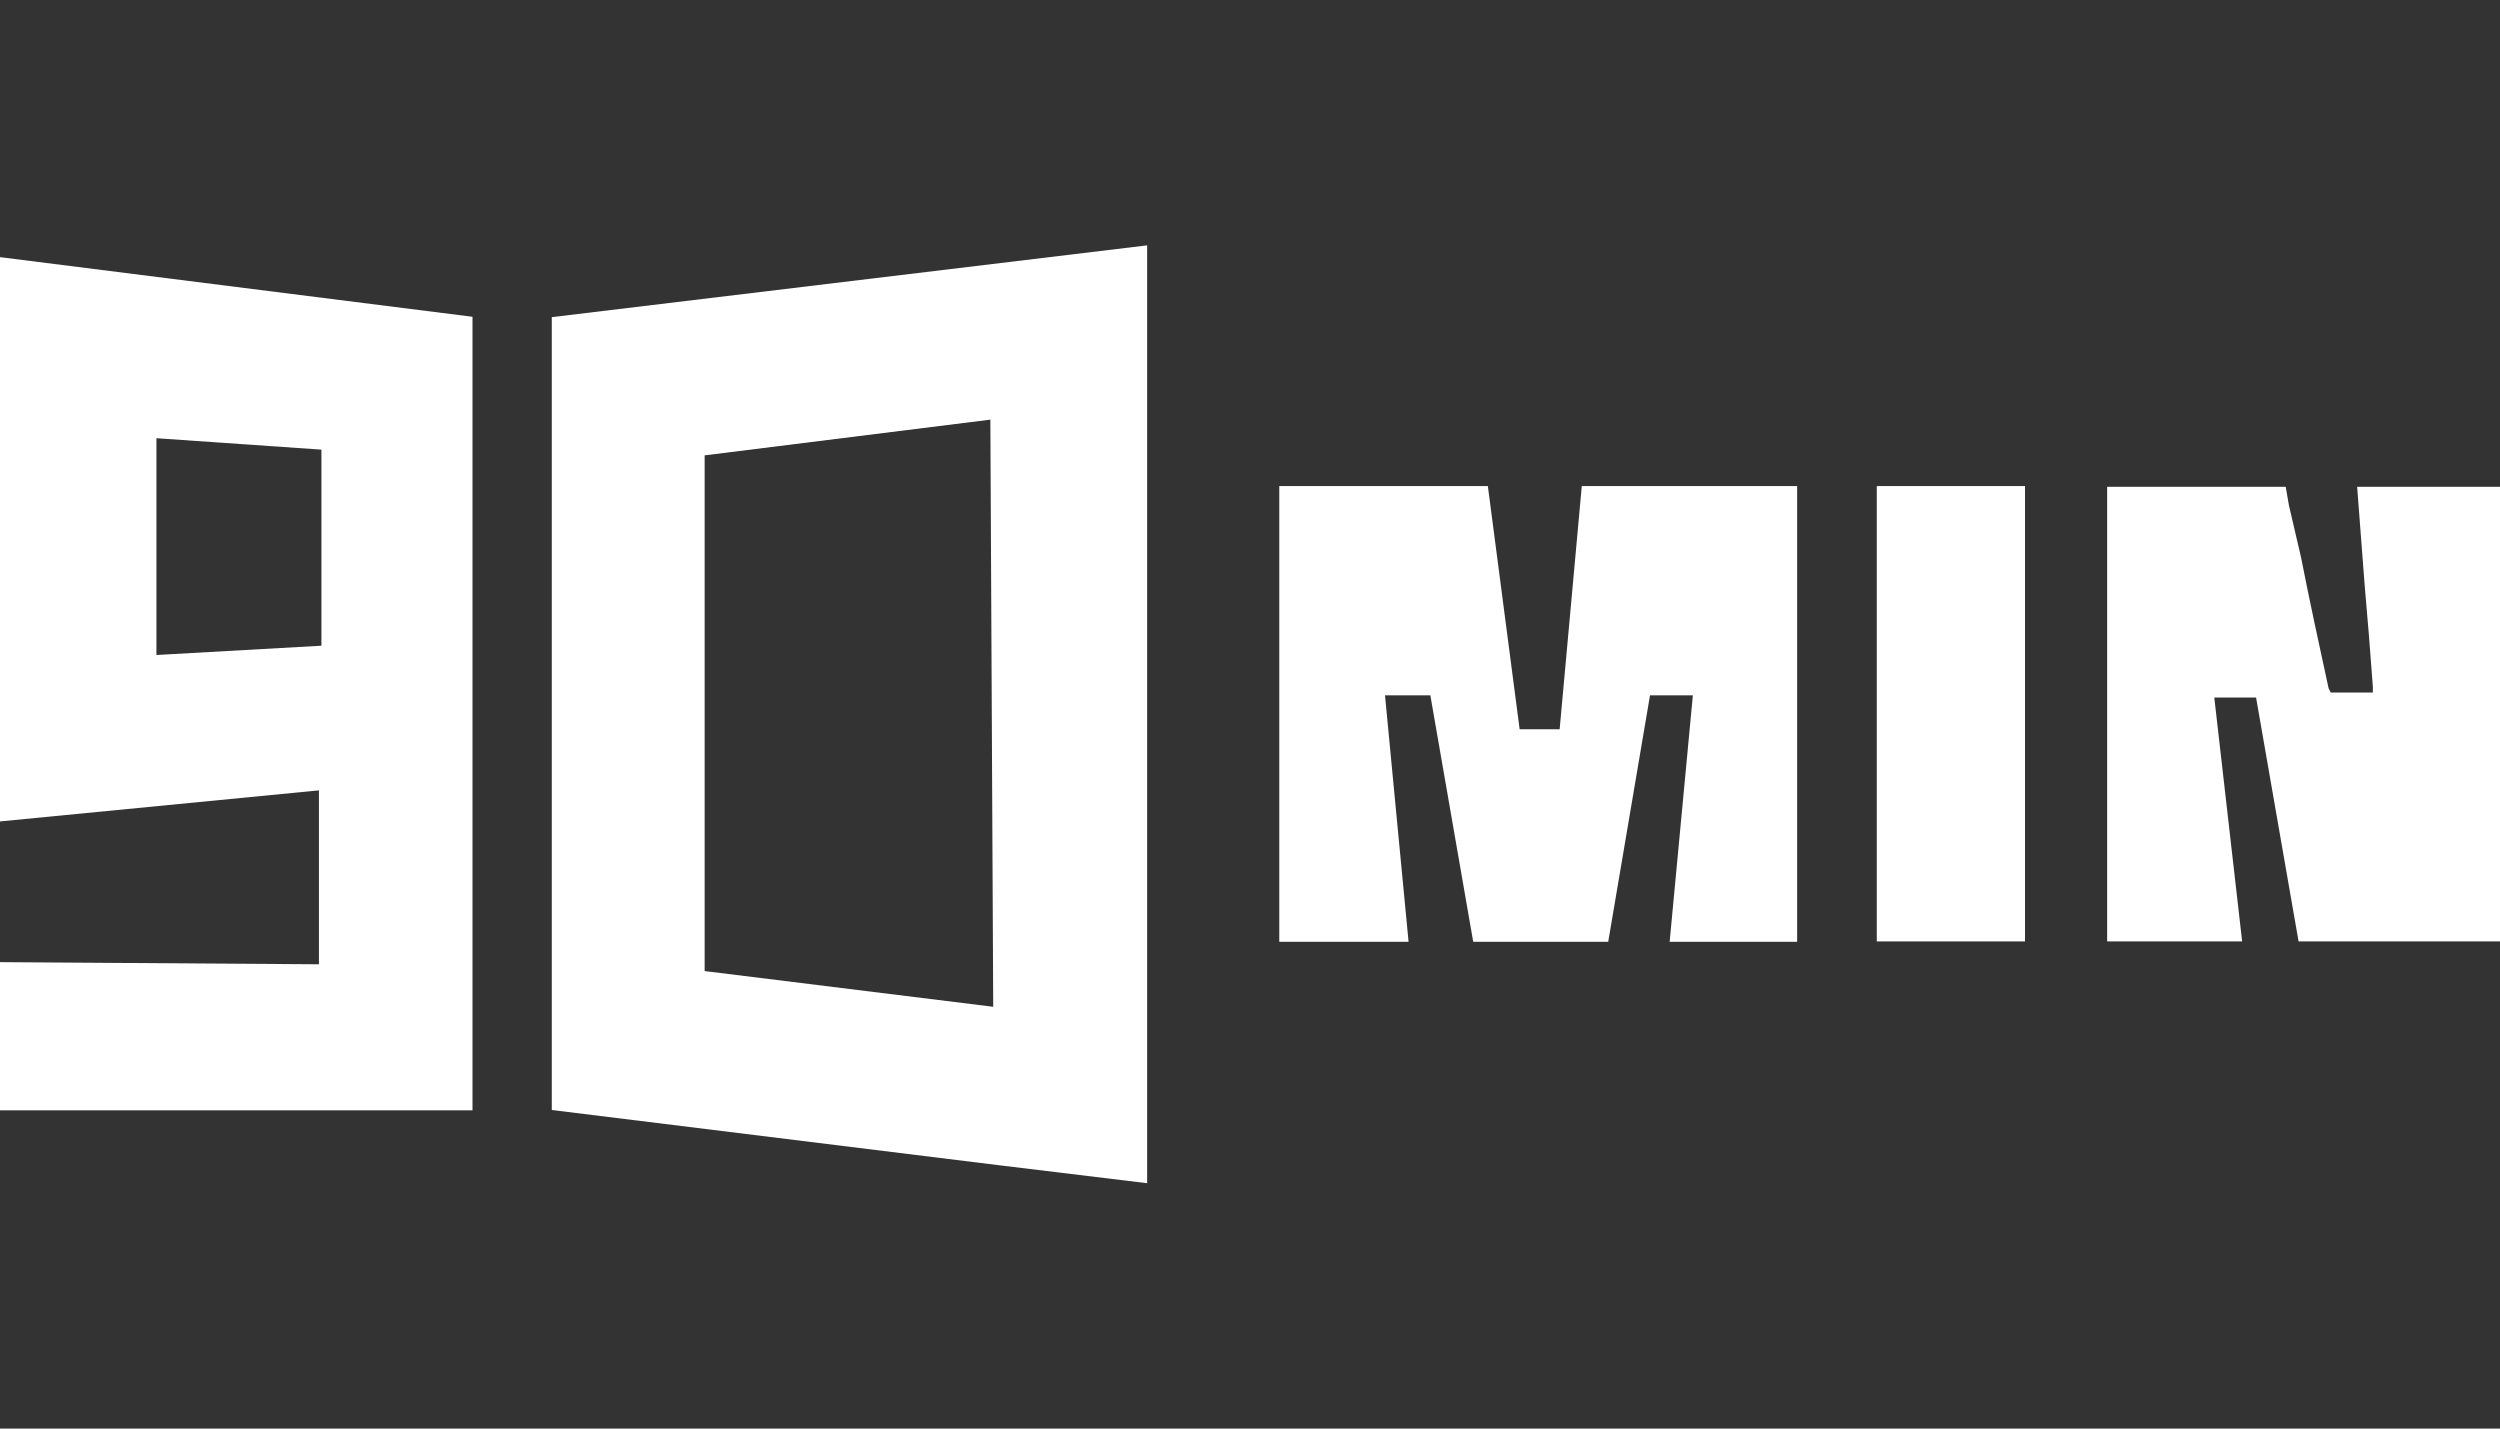 <svg id="Camada_1" data-name="Camada 1" xmlns="http://www.w3.org/2000/svg" viewBox="0 0 70 40"><rect x="0" y="0" width="70" height="40" fill="#333333" stroke="none"/><defs><style>.cls-1{fill:#fff;}</style></defs><g id="Layer_2" data-name="Layer 2"><g id="Layer_3" data-name="Layer 3"><path class="cls-1" d="M64.36,26.36H70V13.63H66l.21,2.75c.09,1,.16,1.9.23,2.85v.16H65.26l-.06-.12c-.23-1.05-.57-2.63-.77-3.66l-.34-1.46L64,13.63H59V26.36h3.78L62,19.53h1.17Z"/><rect class="cls-1" x="52.55" y="13.61" width="4.15" height="12.75"/><polygon class="cls-1" points="50.32 13.61 44.29 13.61 43.67 20.42 42.55 20.42 41.66 13.61 35.82 13.61 35.82 26.37 39.44 26.37 38.78 19.47 40.05 19.47 41.25 26.37 45.03 26.37 46.2 19.47 47.4 19.47 46.75 26.37 50.32 26.37 50.32 13.61"/><path class="cls-1" d="M15.45,8.88v22.2L28,32.63l4.12.5V6.87ZM27.81,28.19l-8.08-1V12.75l8-1Z"/><path class="cls-1" d="M0,26.94v4.15H13.23V8.87L0,7.2V23H0l8.93-.87V27Zm4.38-8.6V12.27L9,12.59v5.49Z"/></g></g></svg>